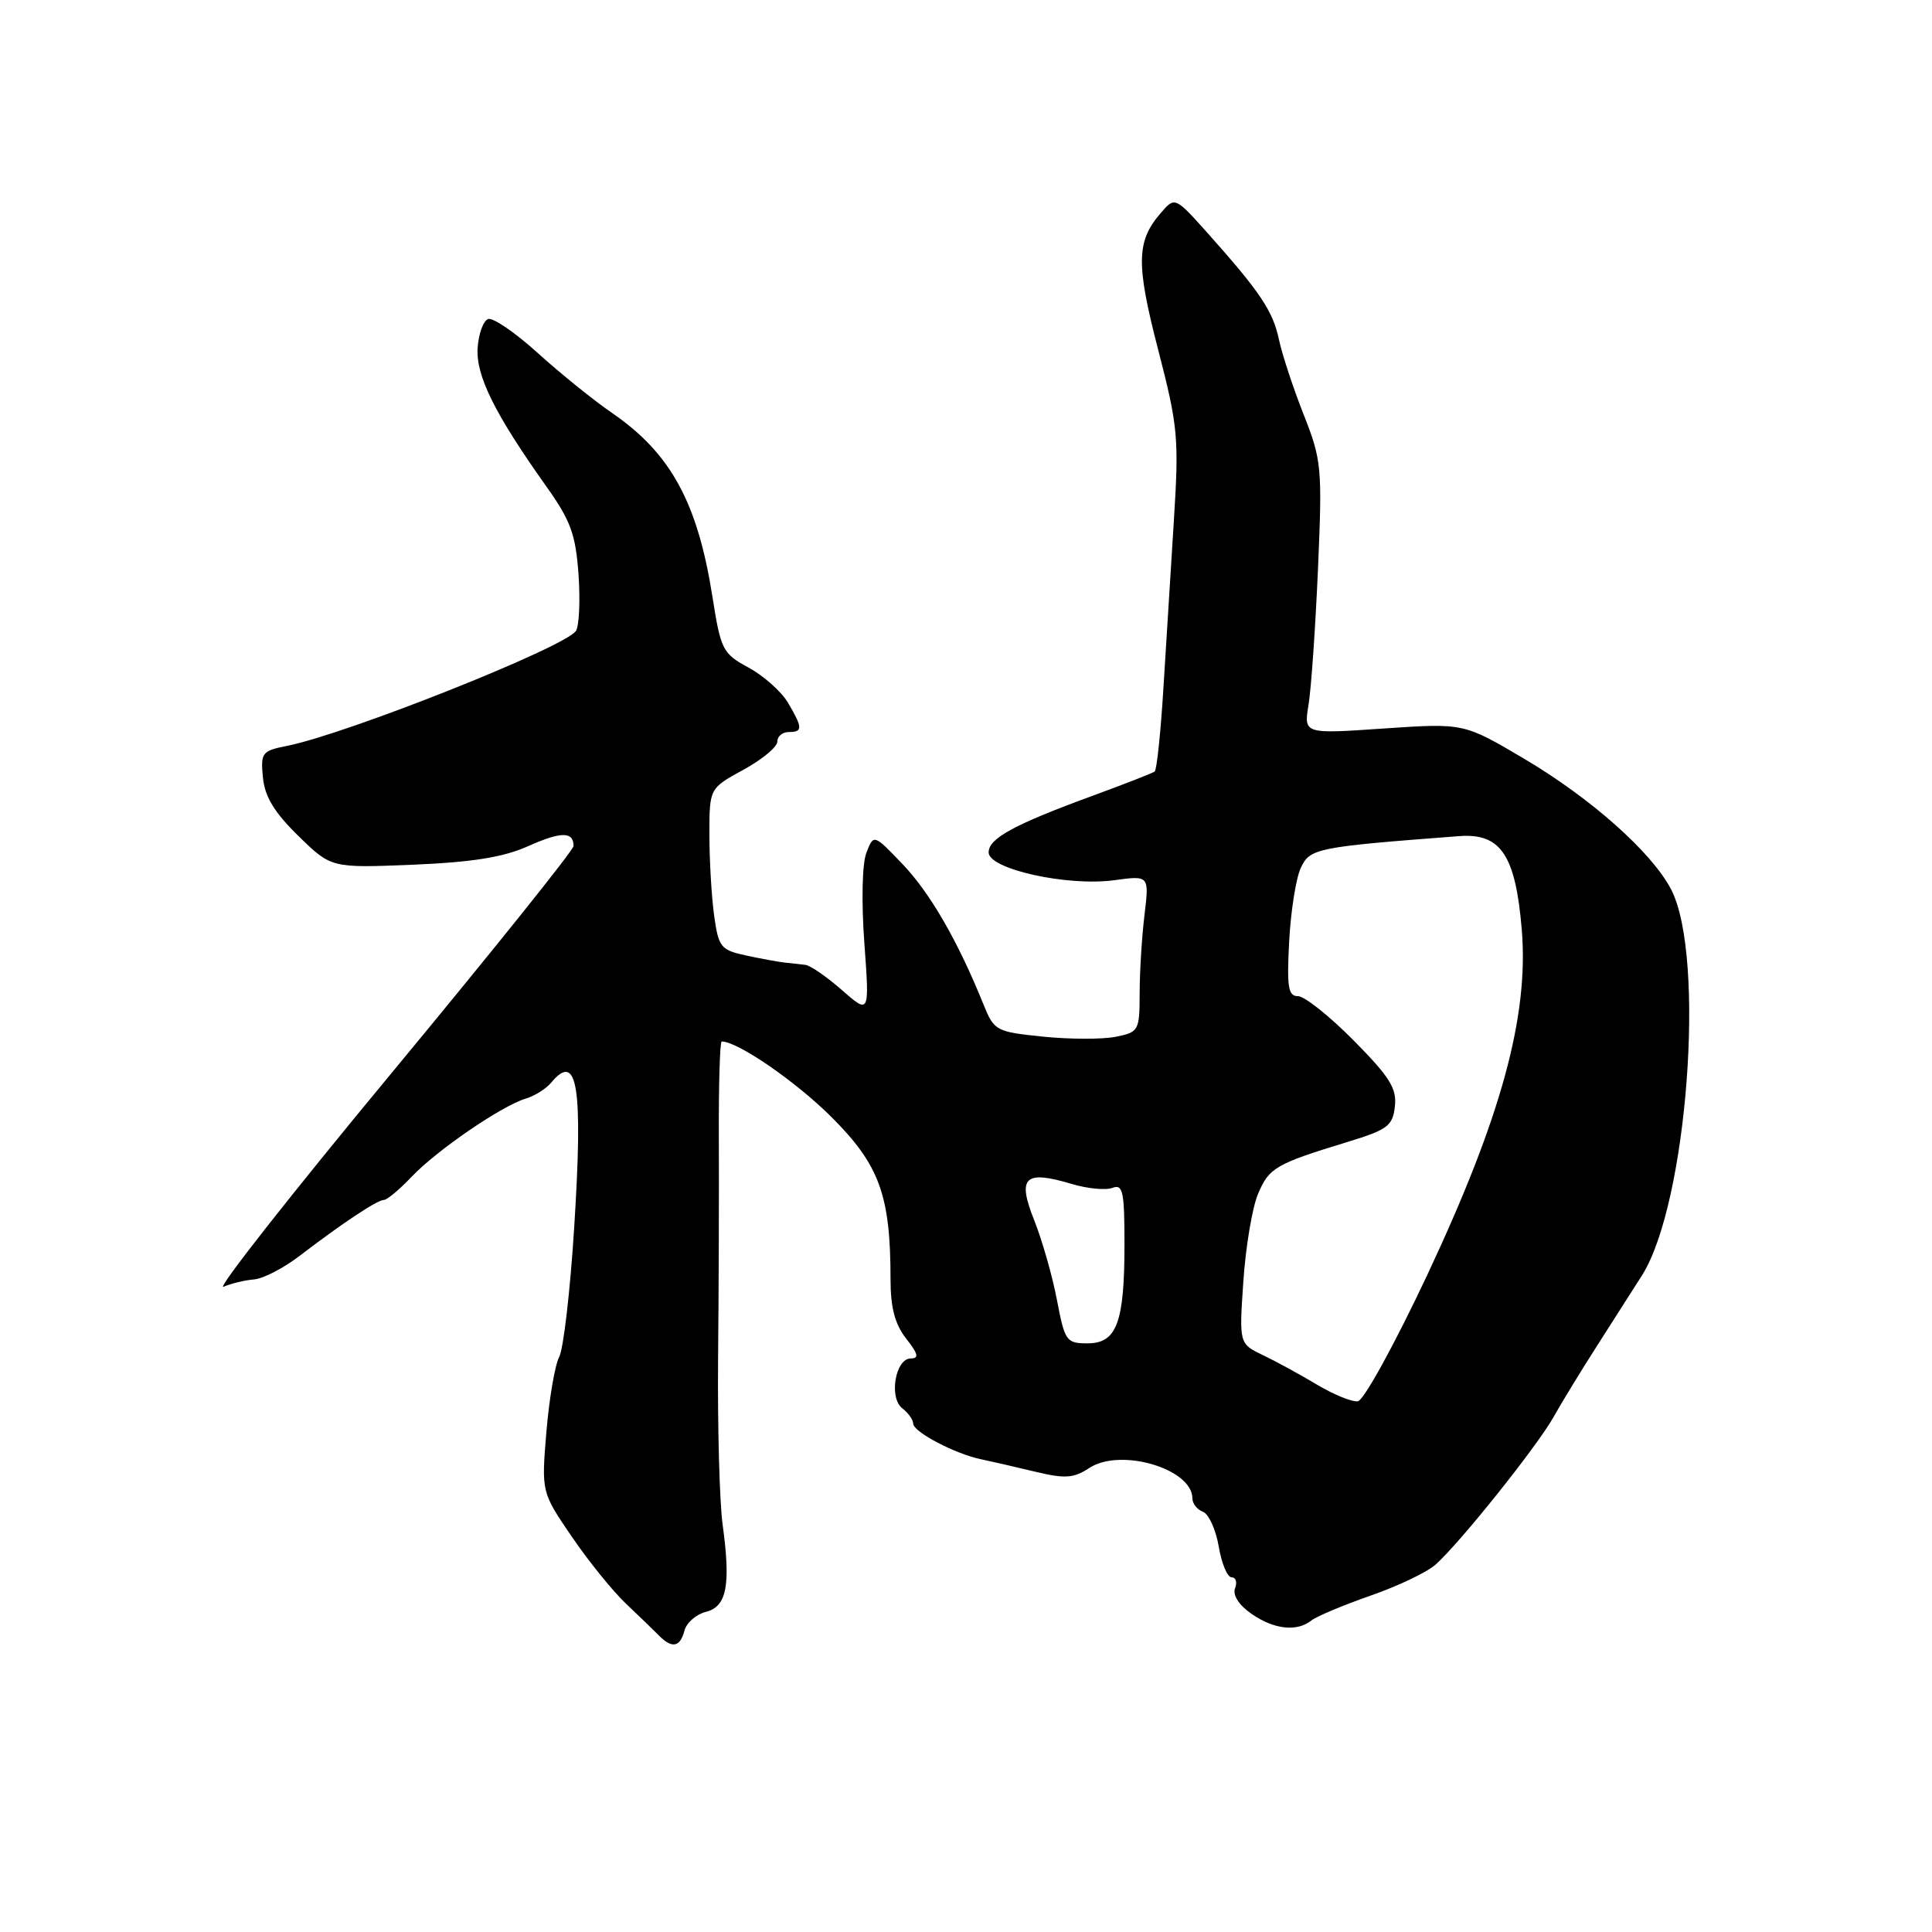 <?xml version="1.0" encoding="UTF-8" standalone="no"?>
<!DOCTYPE svg PUBLIC "-//W3C//DTD SVG 1.1//EN" "http://www.w3.org/Graphics/SVG/1.1/DTD/svg11.dtd" >
<svg xmlns="http://www.w3.org/2000/svg" xmlns:xlink="http://www.w3.org/1999/xlink" version="1.1" viewBox="0 0 256 256">
 <g >
 <path fill="currentColor"
d=" M 90.69 216.08 C 90.96 215.03 92.24 213.91 93.53 213.58 C 96.31 212.89 96.85 210.06 95.75 202.00 C 95.34 198.97 95.07 189.07 95.15 180.00 C 95.24 170.93 95.28 157.76 95.25 150.75 C 95.22 143.74 95.39 138.00 95.63 138.00 C 97.76 138.00 105.49 143.33 110.22 148.06 C 116.54 154.38 118.00 158.40 118.00 169.50 C 118.00 173.28 118.58 175.46 120.07 177.37 C 121.66 179.39 121.81 180.00 120.69 180.00 C 118.64 180.00 117.75 185.21 119.56 186.61 C 120.35 187.22 121.00 188.13 121.00 188.63 C 121.00 189.73 126.53 192.64 130.00 193.36 C 131.38 193.65 134.61 194.39 137.18 195.01 C 141.13 195.96 142.26 195.88 144.35 194.51 C 148.48 191.80 158.00 194.62 158.00 198.55 C 158.00 199.23 158.63 200.03 159.40 200.32 C 160.17 200.62 161.11 202.69 161.49 204.93 C 161.87 207.17 162.63 209.00 163.19 209.00 C 163.76 209.00 163.96 209.66 163.65 210.46 C 163.31 211.35 164.16 212.68 165.80 213.82 C 168.79 215.91 171.83 216.26 173.77 214.72 C 174.47 214.17 178.00 212.69 181.63 211.42 C 185.25 210.16 189.12 208.31 190.23 207.31 C 193.50 204.38 203.66 191.67 205.86 187.75 C 206.98 185.76 209.57 181.52 211.62 178.32 C 213.67 175.12 216.35 170.93 217.57 169.00 C 223.57 159.53 226.05 126.80 221.44 117.87 C 218.90 112.96 210.80 105.76 201.96 100.54 C 193.96 95.81 193.96 95.81 183.35 96.53 C 172.75 97.26 172.75 97.26 173.39 93.38 C 173.74 91.25 174.30 83.15 174.64 75.38 C 175.22 61.91 175.13 60.98 172.72 54.88 C 171.34 51.37 169.87 46.92 169.47 45.00 C 168.68 41.23 166.96 38.67 160.10 30.98 C 155.69 26.05 155.69 26.05 153.82 28.21 C 150.56 31.96 150.51 34.95 153.47 46.37 C 156.09 56.50 156.23 58.05 155.55 68.87 C 155.15 75.27 154.52 85.30 154.16 91.17 C 153.80 97.04 153.28 102.01 153.00 102.23 C 152.72 102.44 149.12 103.85 145.00 105.36 C 134.35 109.26 131.00 111.08 131.00 112.95 C 131.00 115.17 141.46 117.48 147.67 116.63 C 152.28 116.00 152.28 116.00 151.65 121.25 C 151.30 124.14 151.01 128.81 151.01 131.62 C 151.00 136.58 150.89 136.77 147.83 137.38 C 146.08 137.73 141.75 137.72 138.21 137.36 C 131.97 136.72 131.73 136.59 130.32 133.10 C 126.96 124.77 123.26 118.34 119.63 114.54 C 115.77 110.50 115.77 110.50 114.80 113.00 C 114.24 114.46 114.13 119.45 114.53 124.95 C 115.22 134.40 115.22 134.40 111.57 131.20 C 109.57 129.44 107.38 127.93 106.72 127.85 C 106.05 127.77 104.83 127.63 104.00 127.55 C 103.17 127.46 100.87 127.04 98.87 126.61 C 95.49 125.88 95.21 125.52 94.62 121.27 C 94.28 118.77 94.00 113.96 94.00 110.59 C 94.00 104.46 94.00 104.46 98.50 102.00 C 100.98 100.65 103.00 98.97 103.00 98.27 C 103.00 97.57 103.67 97.00 104.50 97.00 C 106.39 97.00 106.38 96.45 104.41 93.11 C 103.53 91.63 101.18 89.54 99.19 88.46 C 95.75 86.60 95.51 86.13 94.39 79.00 C 92.43 66.58 88.87 60.07 81.13 54.74 C 78.66 53.05 74.22 49.46 71.25 46.77 C 68.28 44.08 65.33 42.06 64.69 42.27 C 64.05 42.48 63.42 44.20 63.29 46.08 C 63.03 49.75 65.55 54.83 72.36 64.41 C 75.63 69.00 76.28 70.80 76.66 76.17 C 76.90 79.65 76.74 83.00 76.30 83.62 C 74.72 85.82 45.92 97.27 38.00 98.84 C 34.71 99.49 34.52 99.75 34.84 103.02 C 35.08 105.56 36.35 107.65 39.53 110.76 C 43.89 115.02 43.89 115.02 54.69 114.58 C 62.58 114.25 66.70 113.59 69.96 112.13 C 74.34 110.17 76.00 110.16 76.00 112.10 C 76.00 112.64 65.14 126.18 51.87 142.20 C 38.60 158.21 28.59 170.95 29.62 170.50 C 30.65 170.06 32.48 169.62 33.67 169.53 C 34.87 169.43 37.57 168.04 39.67 166.43 C 45.34 162.09 49.99 159.00 50.86 159.00 C 51.28 159.00 52.95 157.61 54.56 155.91 C 57.91 152.39 66.44 146.55 69.66 145.57 C 70.85 145.22 72.37 144.26 73.03 143.46 C 76.53 139.25 77.27 143.95 76.08 162.70 C 75.55 171.06 74.66 178.77 74.09 179.82 C 73.53 180.88 72.77 185.34 72.40 189.73 C 71.74 197.72 71.74 197.72 75.76 203.61 C 77.97 206.85 81.20 210.85 82.95 212.50 C 84.69 214.15 86.66 216.05 87.31 216.71 C 89.03 218.47 90.12 218.27 90.69 216.08 Z  M 174.50 183.47 C 172.30 182.15 169.08 180.39 167.34 179.56 C 164.19 178.05 164.19 178.05 164.75 169.78 C 165.06 165.22 165.93 160.02 166.69 158.22 C 168.14 154.74 169.01 154.23 178.50 151.33 C 183.86 149.70 184.54 149.19 184.83 146.61 C 185.10 144.22 184.15 142.70 179.36 137.86 C 176.17 134.64 172.86 132.00 172.00 132.00 C 170.69 132.00 170.50 130.82 170.82 124.75 C 171.03 120.76 171.72 116.38 172.36 115.00 C 173.57 112.40 174.43 112.23 193.36 110.79 C 198.86 110.38 200.81 113.29 201.64 123.15 C 202.60 134.64 198.92 148.08 189.09 169.00 C 184.82 178.08 180.70 185.58 179.92 185.68 C 179.14 185.78 176.70 184.78 174.50 183.47 Z  M 140.05 172.25 C 139.45 169.09 138.09 164.34 137.04 161.69 C 134.76 155.98 135.75 155.01 141.97 156.87 C 144.07 157.50 146.51 157.74 147.40 157.40 C 148.79 156.87 149.00 157.86 149.00 164.83 C 149.00 175.26 147.98 178.00 144.10 178.00 C 141.29 178.00 141.09 177.71 140.05 172.25 Z "/>
</g>
</svg>
